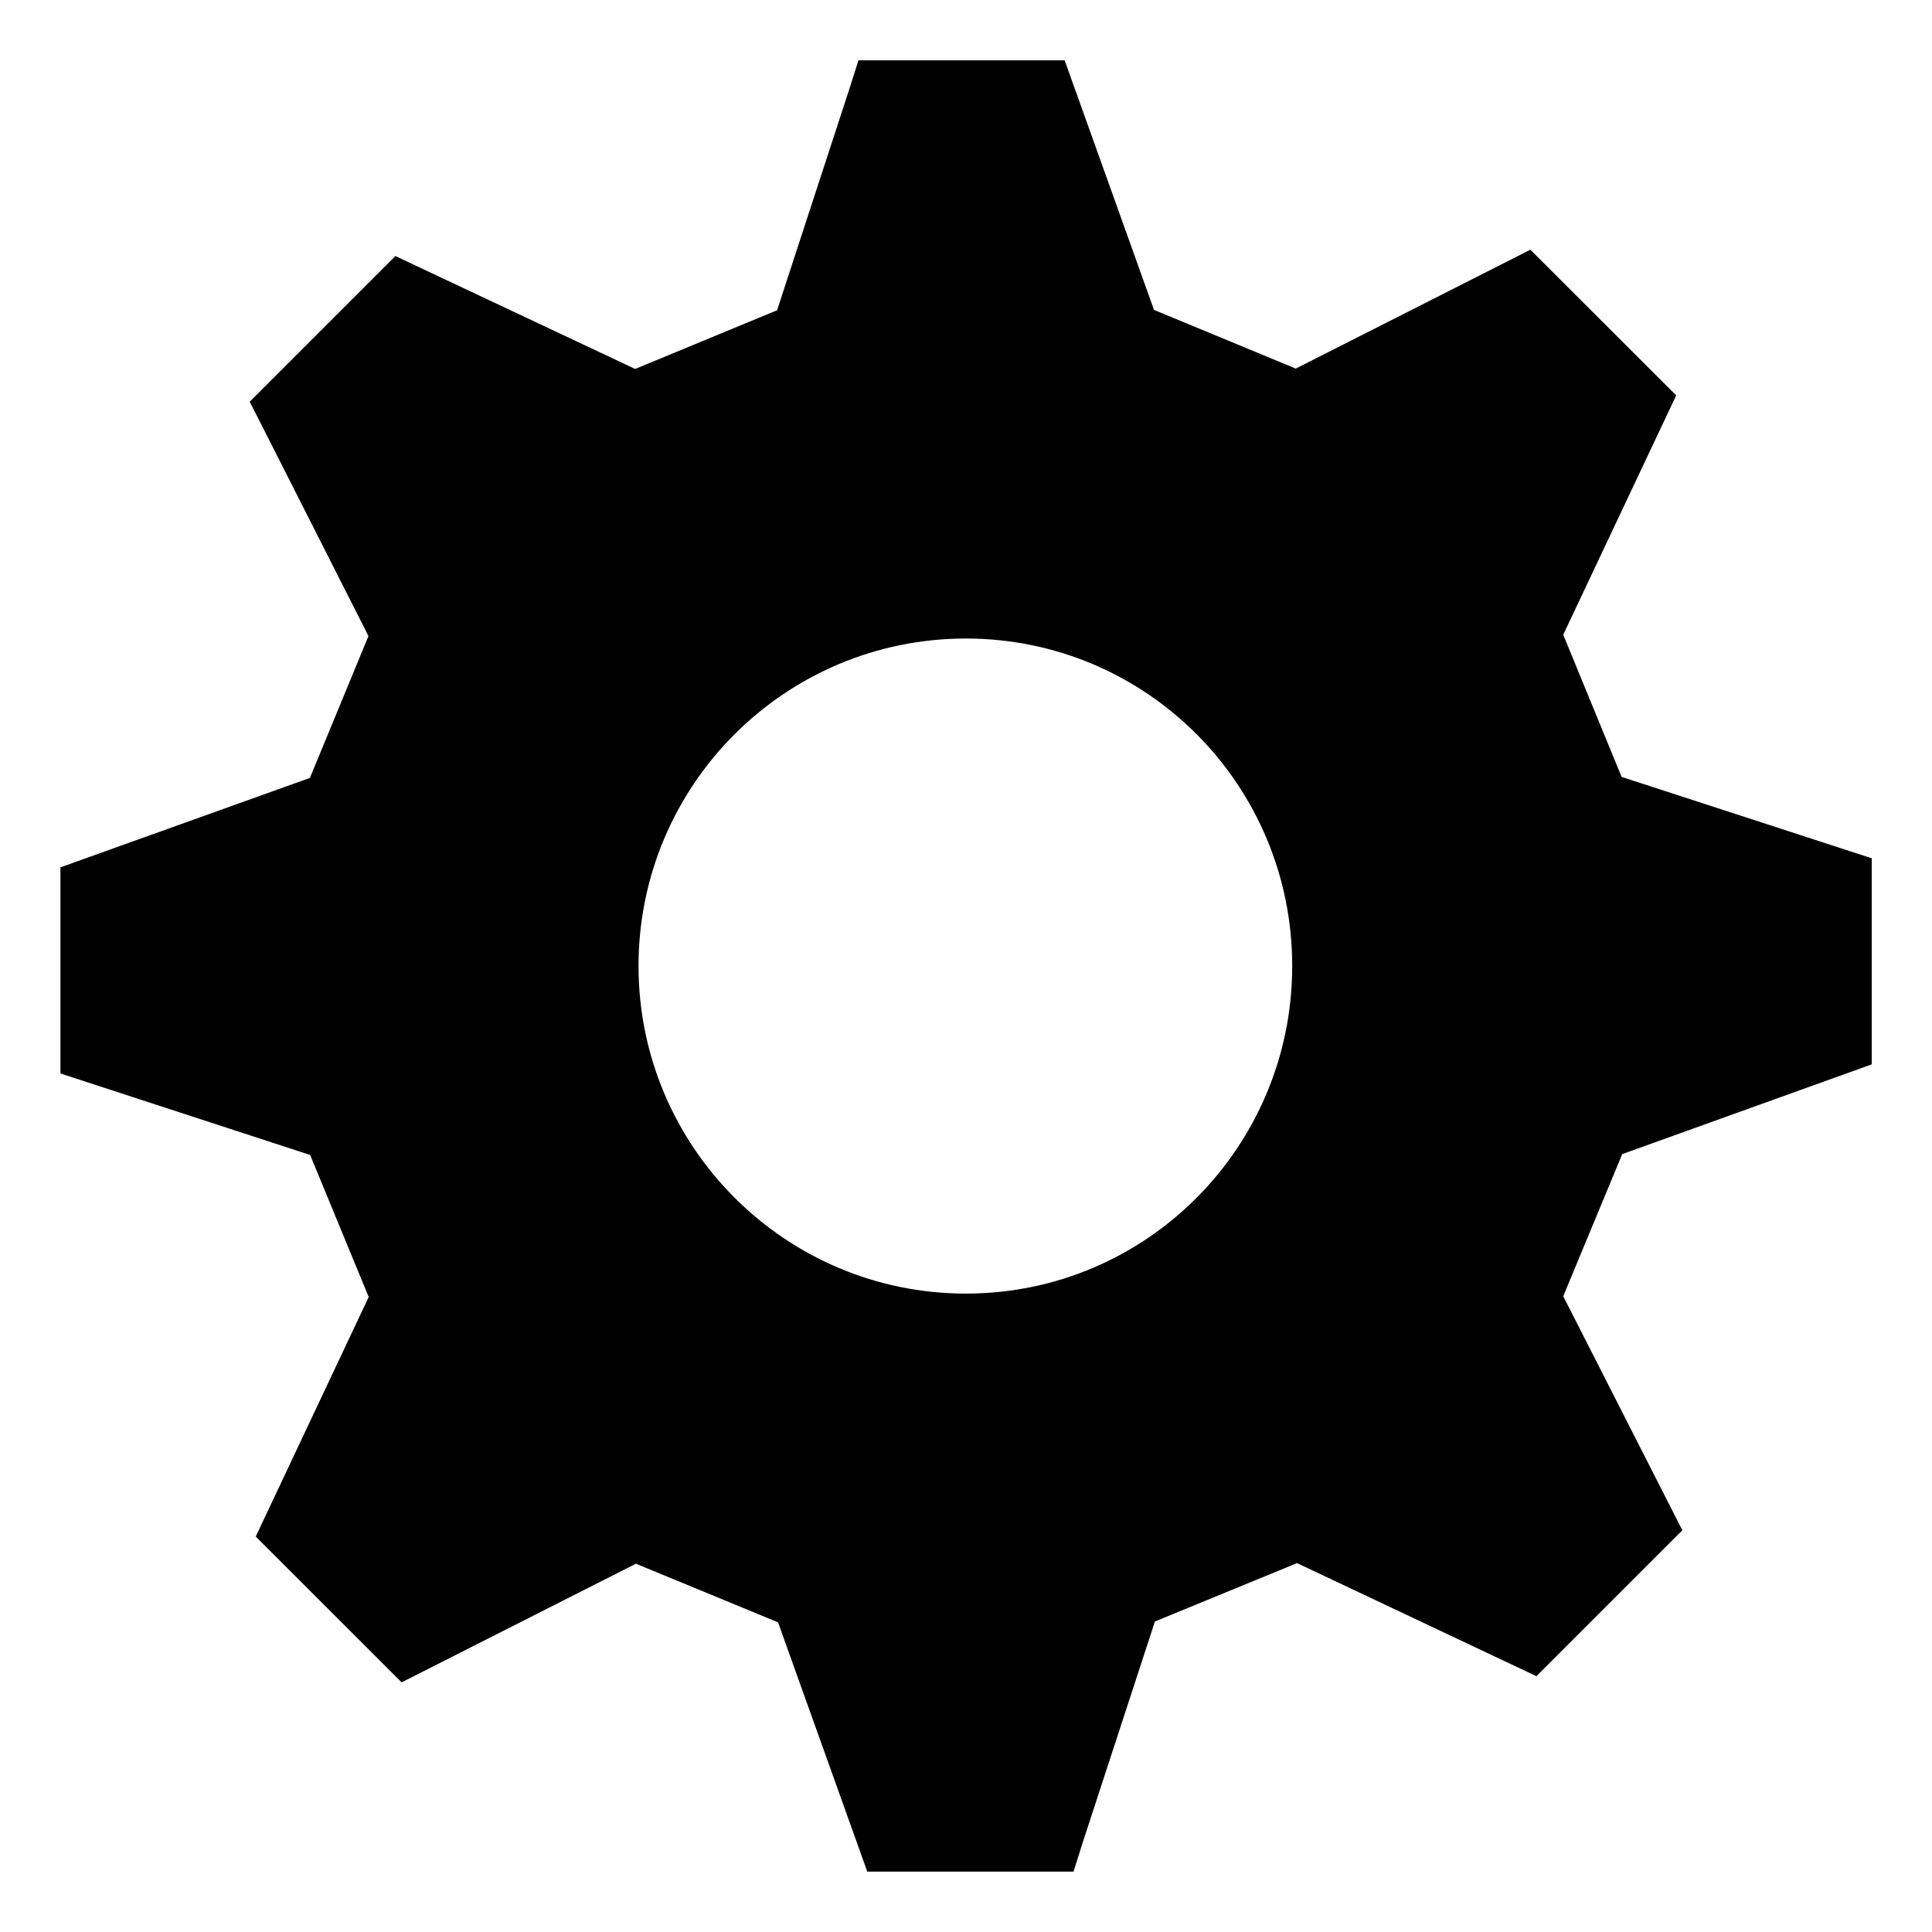 <?xml version="1.0" encoding="utf-8"?>
<!-- Generated by IcoMoon.io -->
<!DOCTYPE svg PUBLIC "-//W3C//DTD SVG 1.1//EN" "http://www.w3.org/Graphics/SVG/1.1/DTD/svg11.dtd">
<svg version="1.1" xmlns="http://www.w3.org/2000/svg" xmlns:xlink="http://www.w3.org/1999/xlink" width="32" height="32" viewBox="0 0 32 32">
<path d="M15.998 10.576c-2.994 0-5.422 2.428-5.422 5.424 0 2.992 2.428 5.426 5.422 5.426 2.995 0 5.405-2.434 5.405-5.426-0-2.996-2.411-5.424-5.405-5.424zM26.869 19.116l-0.977 2.354 1.973 3.876-2.417 2.417-3.965-1.873-2.354 0.967-1.195 3.658-0.153 0.485h-3.416l-1.478-4.129-2.354-0.971-3.881 1.965-2.416-2.415 1.871-3.968-0.97-2.352-4.136-1.35v-3.414l4.132-1.481 0.97-2.35-1.738-3.431-0.229-0.45 2.413-2.413 3.971 1.87 2.351-0.972 1.194-3.656 0.154-0.484h3.415l1.48 4.134 2.348 0.972 3.886-1.969 2.415 2.413-1.871 3.964 0.967 2.355 4.143 1.348v3.413l-4.131 1.486z"></path>
</svg>
